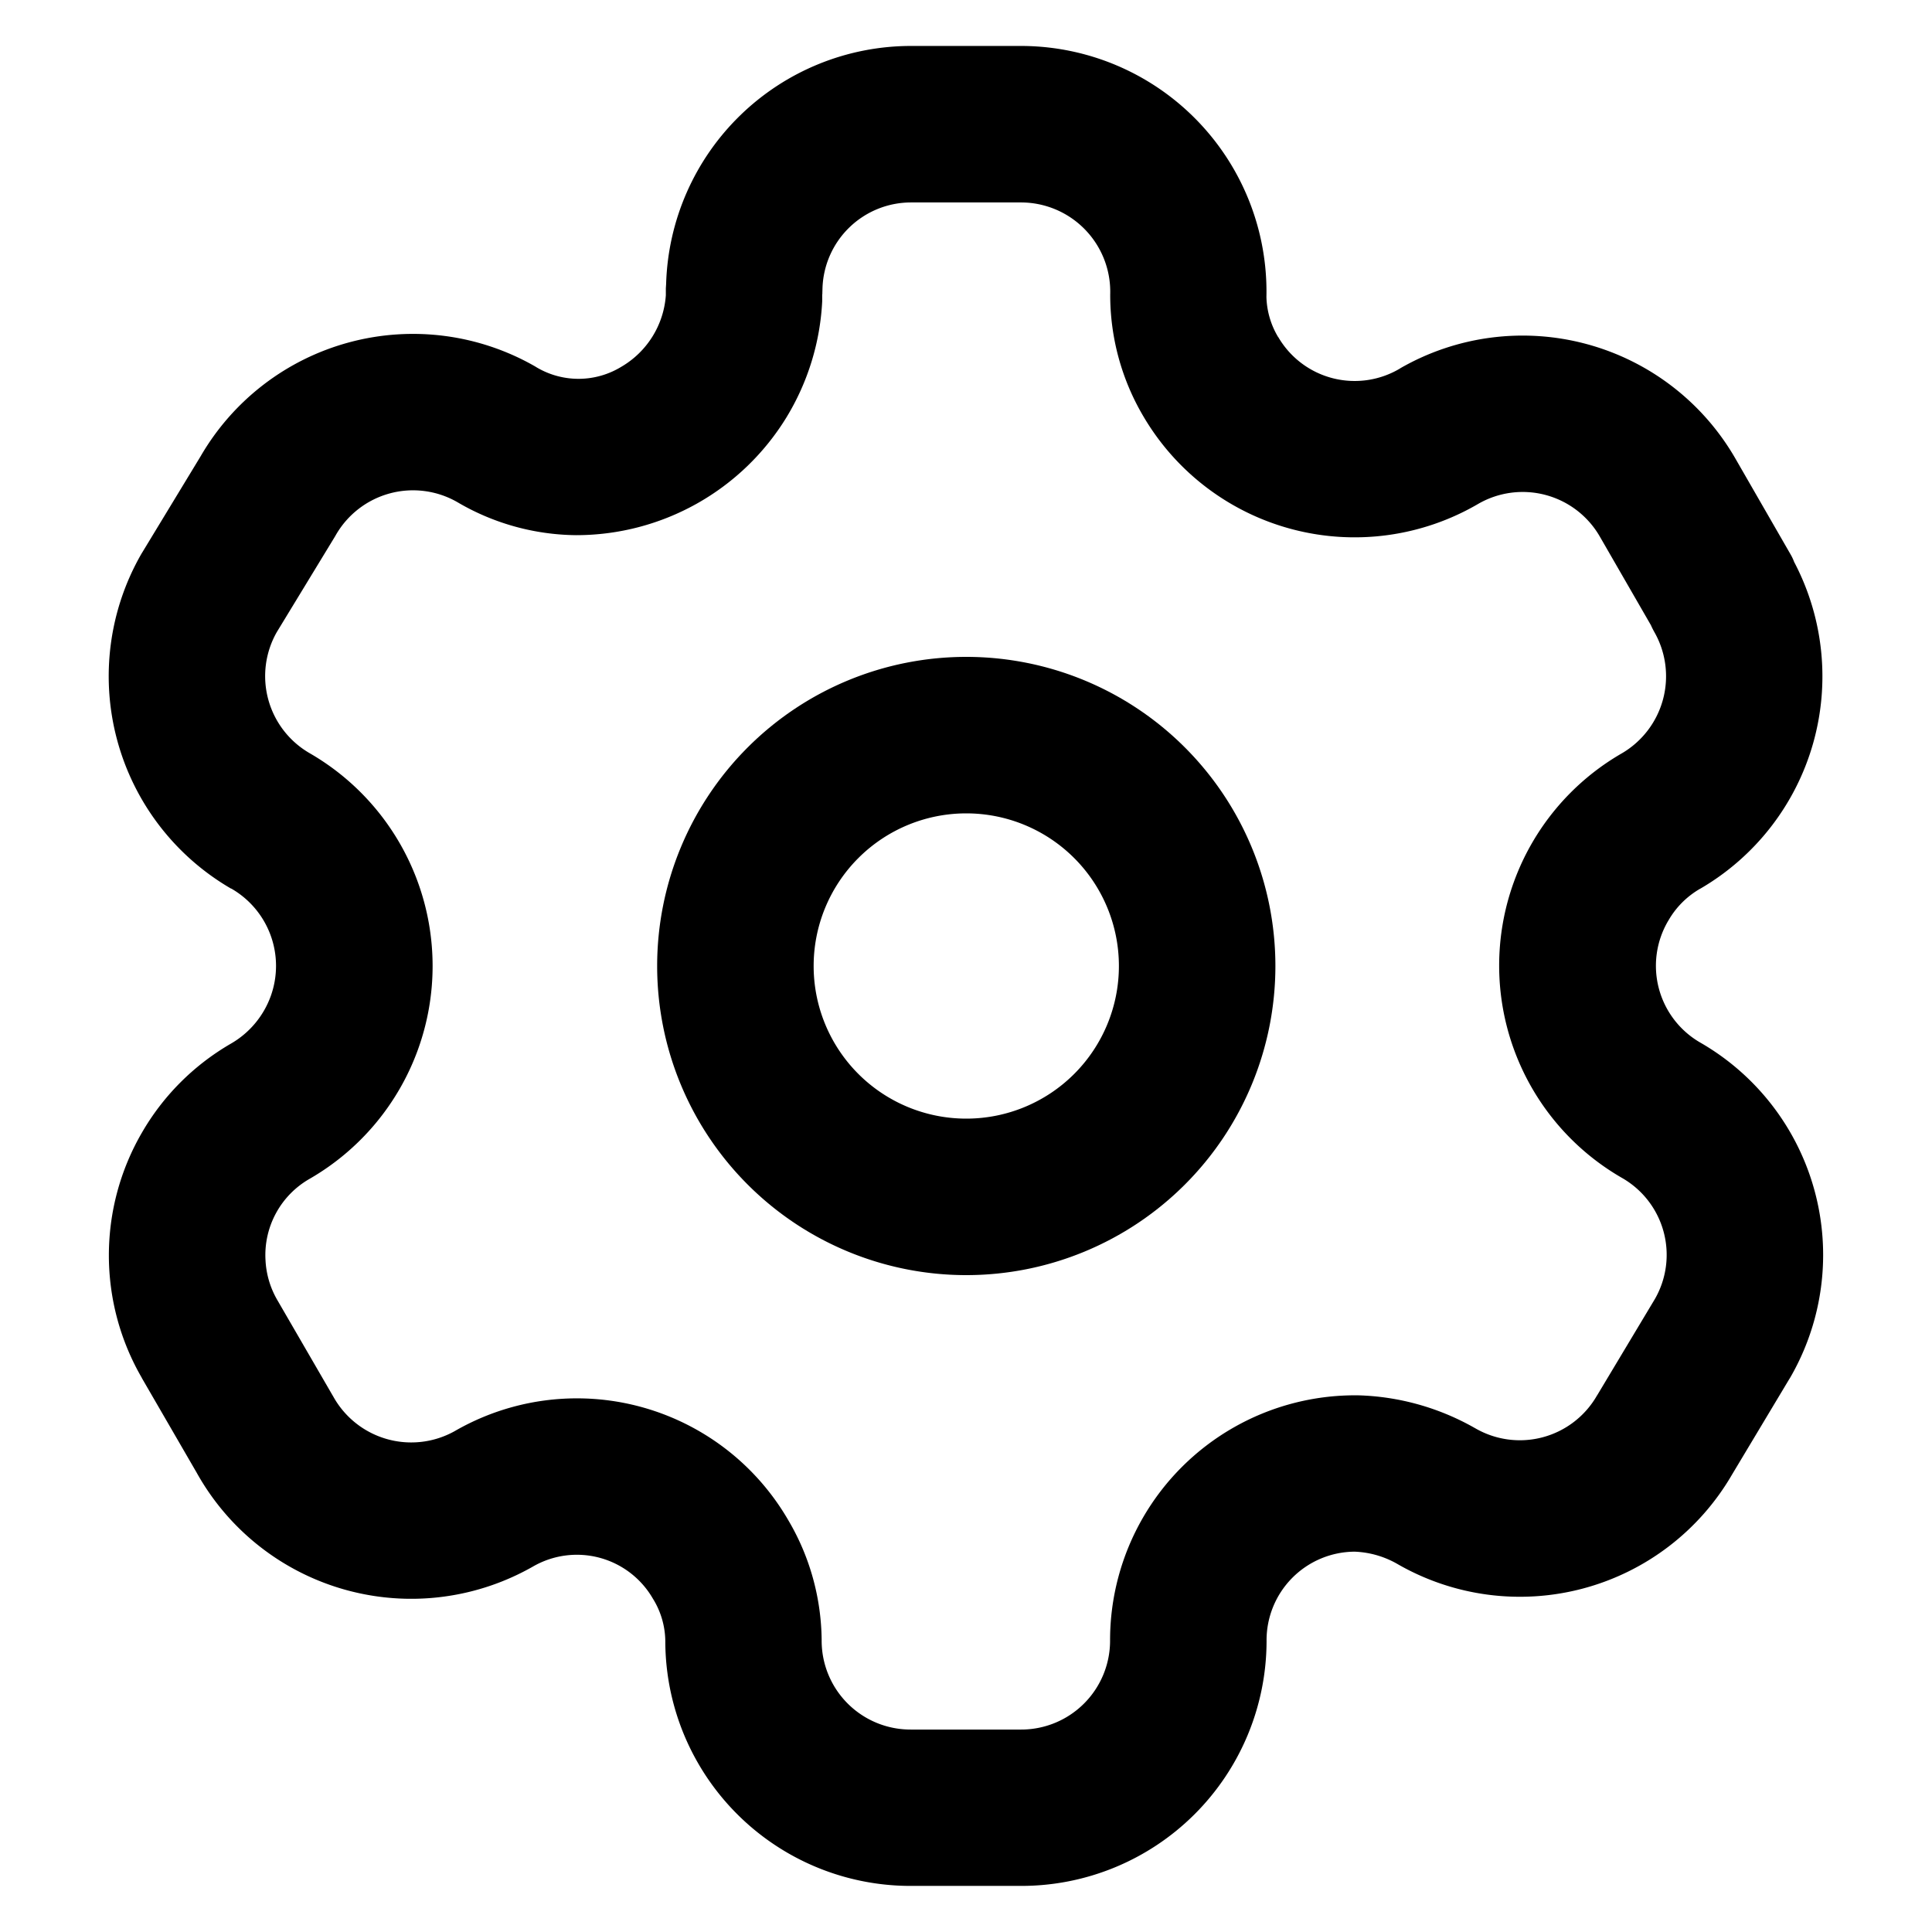 <svg width="14" height="14" fill="none" xmlns="http://www.w3.org/2000/svg"><path fill-rule="evenodd" clip-rule="evenodd" d="M7.397.333a1.78 1.78 0 0 1 1.78 1.819.595.595 0 0 0 .084.289l.002.002a.641.641 0 0 0 .879.229l.006-.004a1.779 1.779 0 0 1 2.428.656l.395.686c.012.02.022.04.03.062a1.78 1.78 0 0 1-.677 2.366l-.004.002a.623.623 0 0 0-.231.232l-.002.003a.642.642 0 0 0 .234.88 1.775 1.775 0 0 1 .649 2.432l-.004.006-.416.694a1.777 1.777 0 0 1-2.426.645.672.672 0 0 0-.308-.088.642.642 0 0 0-.638.645v.005a1.777 1.777 0 0 1-1.781 1.772h-.796a1.777 1.777 0 0 1-1.78-1.777.595.595 0 0 0-.084-.295l-.005-.008a.636.636 0 0 0-.872-.233l-.009.005a1.78 1.78 0 0 1-2.425-.685l-.398-.687v-.001a1.77 1.77 0 0 1-.001-1.775c.15-.261.37-.488.649-.649a.654.654 0 0 0 .286-.343.646.646 0 0 0-.286-.779h-.002a1.779 1.779 0 0 1-.648-2.428l.008-.013.42-.692a1.779 1.779 0 0 1 2.425-.65l.008.005a.595.595 0 0 0 .615-.003.653.653 0 0 0 .323-.519v-.05l.002-.031A1.776 1.776 0 0 1 6.6.333h.796Zm-1.439 1.8v.05a1.788 1.788 0 0 1-.26.843 1.787 1.787 0 0 1-1.52.852h-.005a1.728 1.728 0 0 1-.86-.24.645.645 0 0 0-.88.24l-.007.012-.42.69a.645.645 0 0 0 .238.878 1.78 1.78 0 0 1 0 3.084.636.636 0 0 0-.32.59.637.637 0 0 0 .084.286l.4.69.006.01a.646.646 0 0 0 .88.253 1.77 1.77 0 0 1 2.42.648c.154.261.236.558.24.86v.007a.644.644 0 0 0 .647.647h.796a.644.644 0 0 0 .647-.642 1.775 1.775 0 0 1 1.784-1.78h.012c.298.008.589.09.847.237l.002.001a.644.644 0 0 0 .883-.236l.004-.006.416-.694a.642.642 0 0 0-.236-.876 1.775 1.775 0 0 1-.002-3.079.647.647 0 0 0 .234-.878.575.575 0 0 1-.025-.05l-.369-.64a.645.645 0 0 0-.88-.24 1.775 1.775 0 0 1-2.428-.632 1.729 1.729 0 0 1-.241-.885.647.647 0 0 0-.648-.666h-.796a.642.642 0 0 0-.641.623l-.001.035v.007Z" fill="currentColor"/><path fill-rule="evenodd" clip-rule="evenodd" d="M7.002 5.894a1.106 1.106 0 1 0 0 2.212 1.106 1.106 0 0 0 0-2.212ZM4.762 7a2.24 2.24 0 1 1 4.48 0 2.24 2.24 0 0 1-4.48 0Z" fill="currentColor"/></svg>